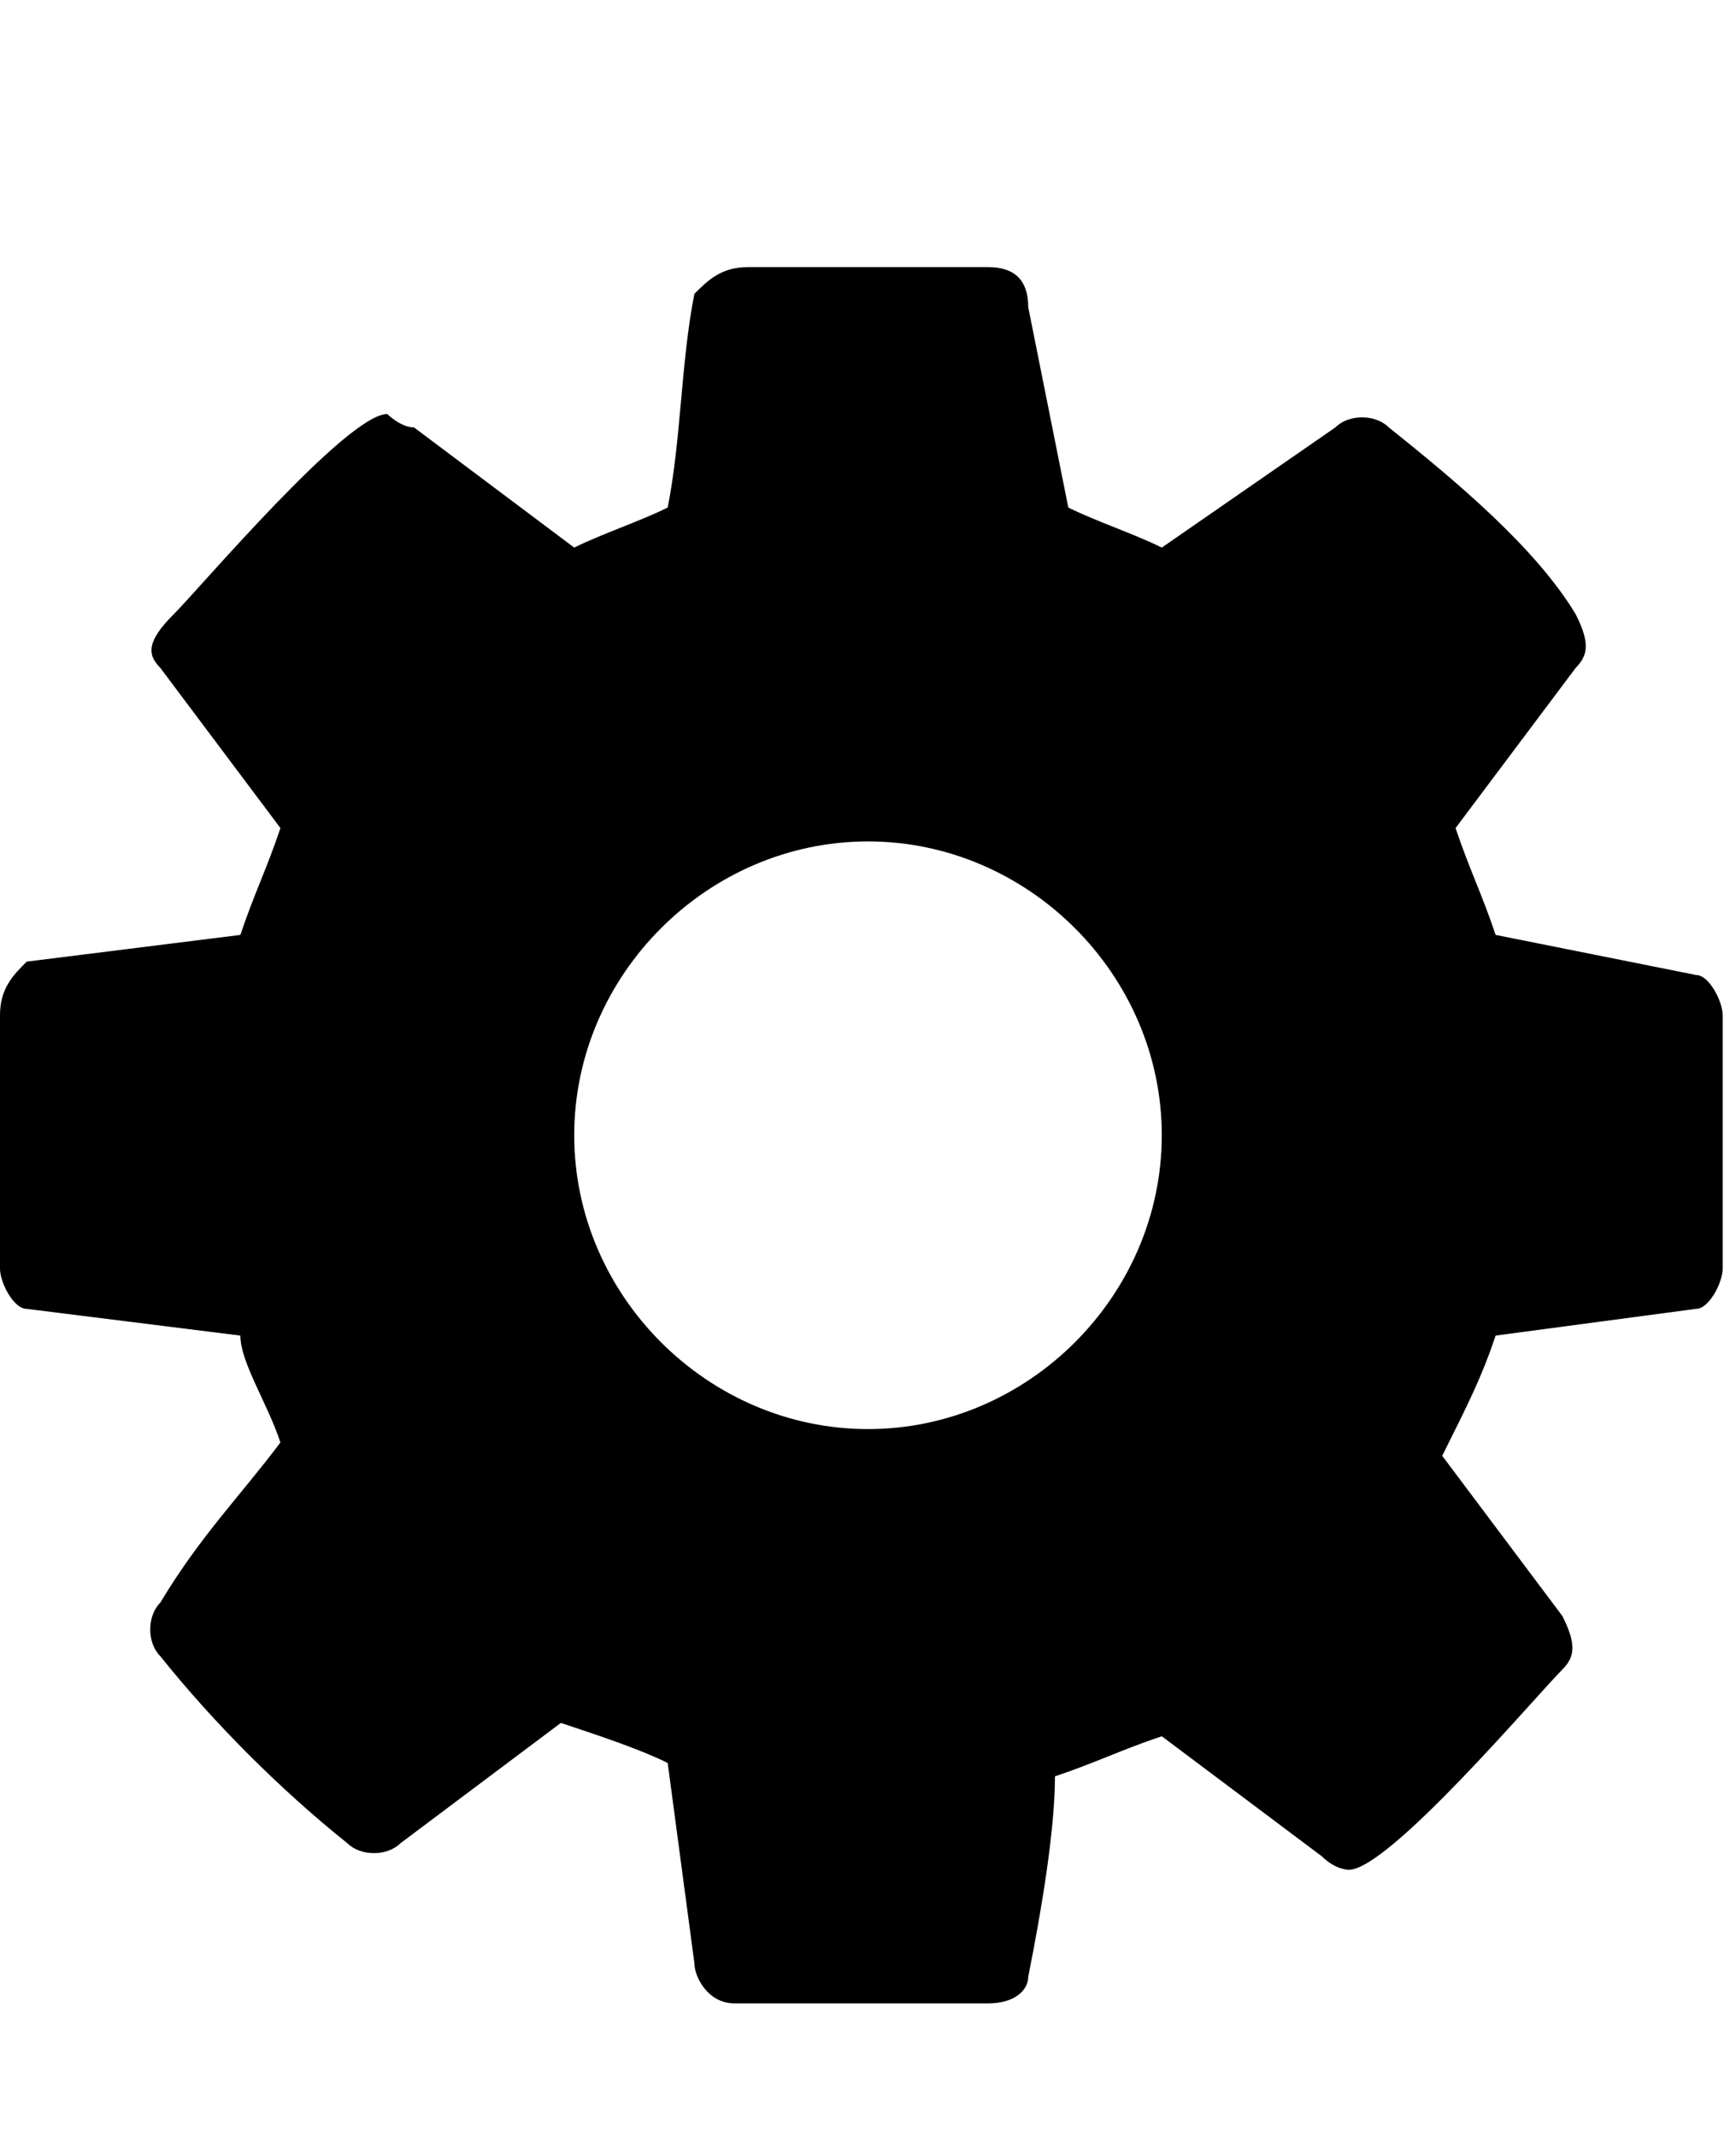 <svg class="cf-icon-svg" aria-label="settings" version="1.1" viewBox="0 0 13 16">
<path d="M11.2,7c-0.1-0.3-0.2-0.5-0.3-0.8c0.3-0.4,0.6-0.8,0.9-1.2c0.1-0.1,0.1-0.2,0-0.4c-0.3-0.5-0.9-1-1.4-1.4
	c-0.1-0.1-0.3-0.1-0.4,0L8.7,4.1C8.5,4,8.2,3.9,8,3.8L7.7,2.3C7.7,2.1,7.6,2,7.4,2H5.6C5.4,2,5.3,2.1,5.2,2.2C5.1,2.7,5.1,3.3,5,3.8
	C4.8,3.9,4.5,4,4.3,4.1L3.1,3.2C3,3.2,2.9,3.1,2.9,3.1c-0.3,0-1.4,1.3-1.6,1.5C1.1,4.8,1.1,4.9,1.2,5c0.3,0.4,0.6,0.8,0.9,1.2
	C2,6.5,1.9,6.7,1.8,7L0.2,7.2C0.1,7.3,0,7.4,0,7.6v1.9c0,0.1,0.1,0.3,0.2,0.3L1.8,10c0,0.2,0.2,0.5,0.3,0.8
	c-0.3,0.4-0.6,0.7-0.9,1.2c-0.1,0.1-0.1,0.3,0,0.4c0.4,0.5,0.9,1,1.4,1.4c0.1,0.1,0.3,0.1,0.4,0l1.2-0.9C4.5,13,4.8,13.1,5,13.2
	l0.2,1.5c0,0.1,0.1,0.3,0.3,0.3h1.9c0.2,0,0.3-0.1,0.3-0.2c0.1-0.5,0.2-1.1,0.2-1.5c0.3-0.1,0.5-0.2,0.8-0.3l1.2,0.9
	C10,14,10.1,14,10.1,14c0.3,0,1.4-1.3,1.6-1.5c0.1-0.1,0.1-0.2,0-0.4c-0.3-0.4-0.6-0.8-0.9-1.2c0.2-0.4,0.3-0.6,0.4-0.9l1.5-0.2
	c0.1,0,0.2-0.2,0.2-0.3V7.6c0-0.1-0.1-0.3-0.2-0.3L11.2,7z M6.5,10.7c-1.2,0-2.2-1-2.2-2.2s1-2.2,2.2-2.2s2.2,1,2.2,2.2
	S7.7,10.7,6.5,10.7z"/>
</svg>

